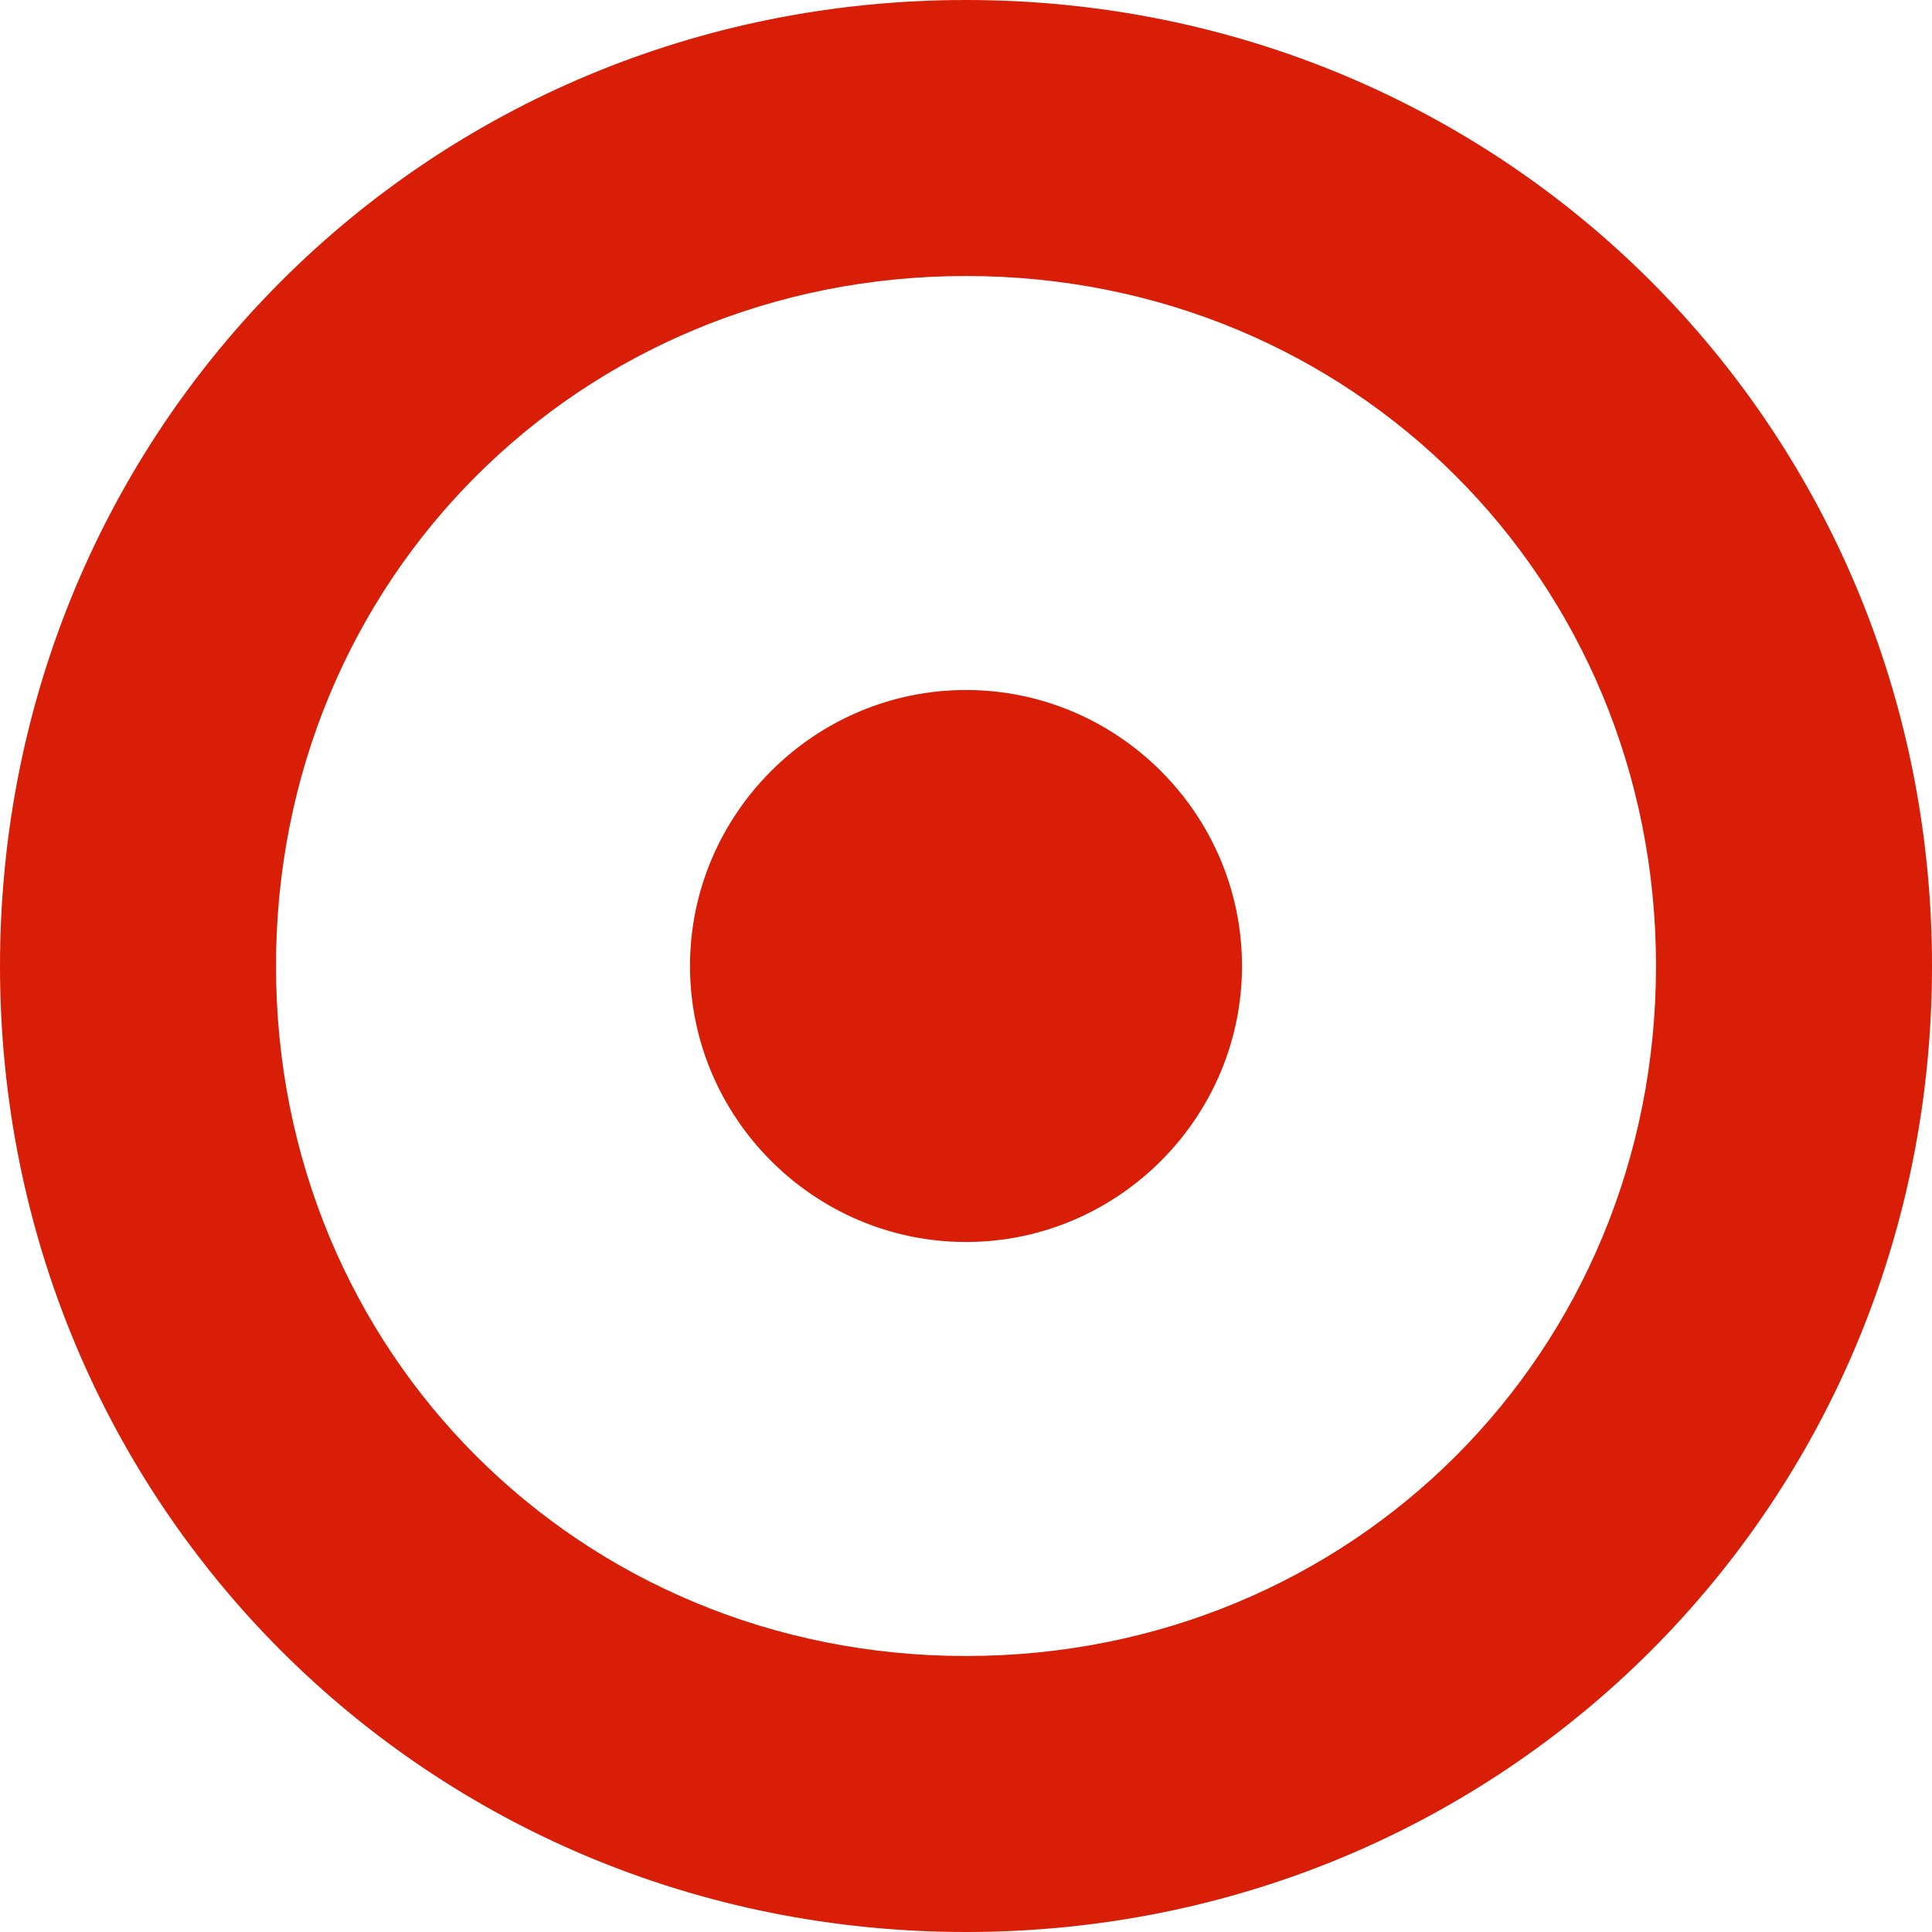 <svg t="1617332274225" class="icon" viewBox="0 0 1024 1024" version="1.1"
    xmlns="http://www.w3.org/2000/svg" p-id="12849" width="200" height="200">
    <path d="M512 877.714c-204.8 0-365.714-160.914-365.714-365.714s160.914-365.714 365.714-365.714 365.714 160.914 365.714 365.714-160.914 365.714-365.714 365.714M512 0C226.743 0 0 226.743 0 512s226.743 512 512 512 512-226.743 512-512-226.743-512-512-512m0 365.714c-80.457 0-146.286 65.829-146.286 146.286s65.829 146.286 146.286 146.286 146.286-65.829 146.286-146.286-65.829-146.286-146.286-146.286" p-id="12850" data-spm-anchor-id="a313x.7781069.0.i14" class="selected" fill="#d81e06"></path>
</svg>